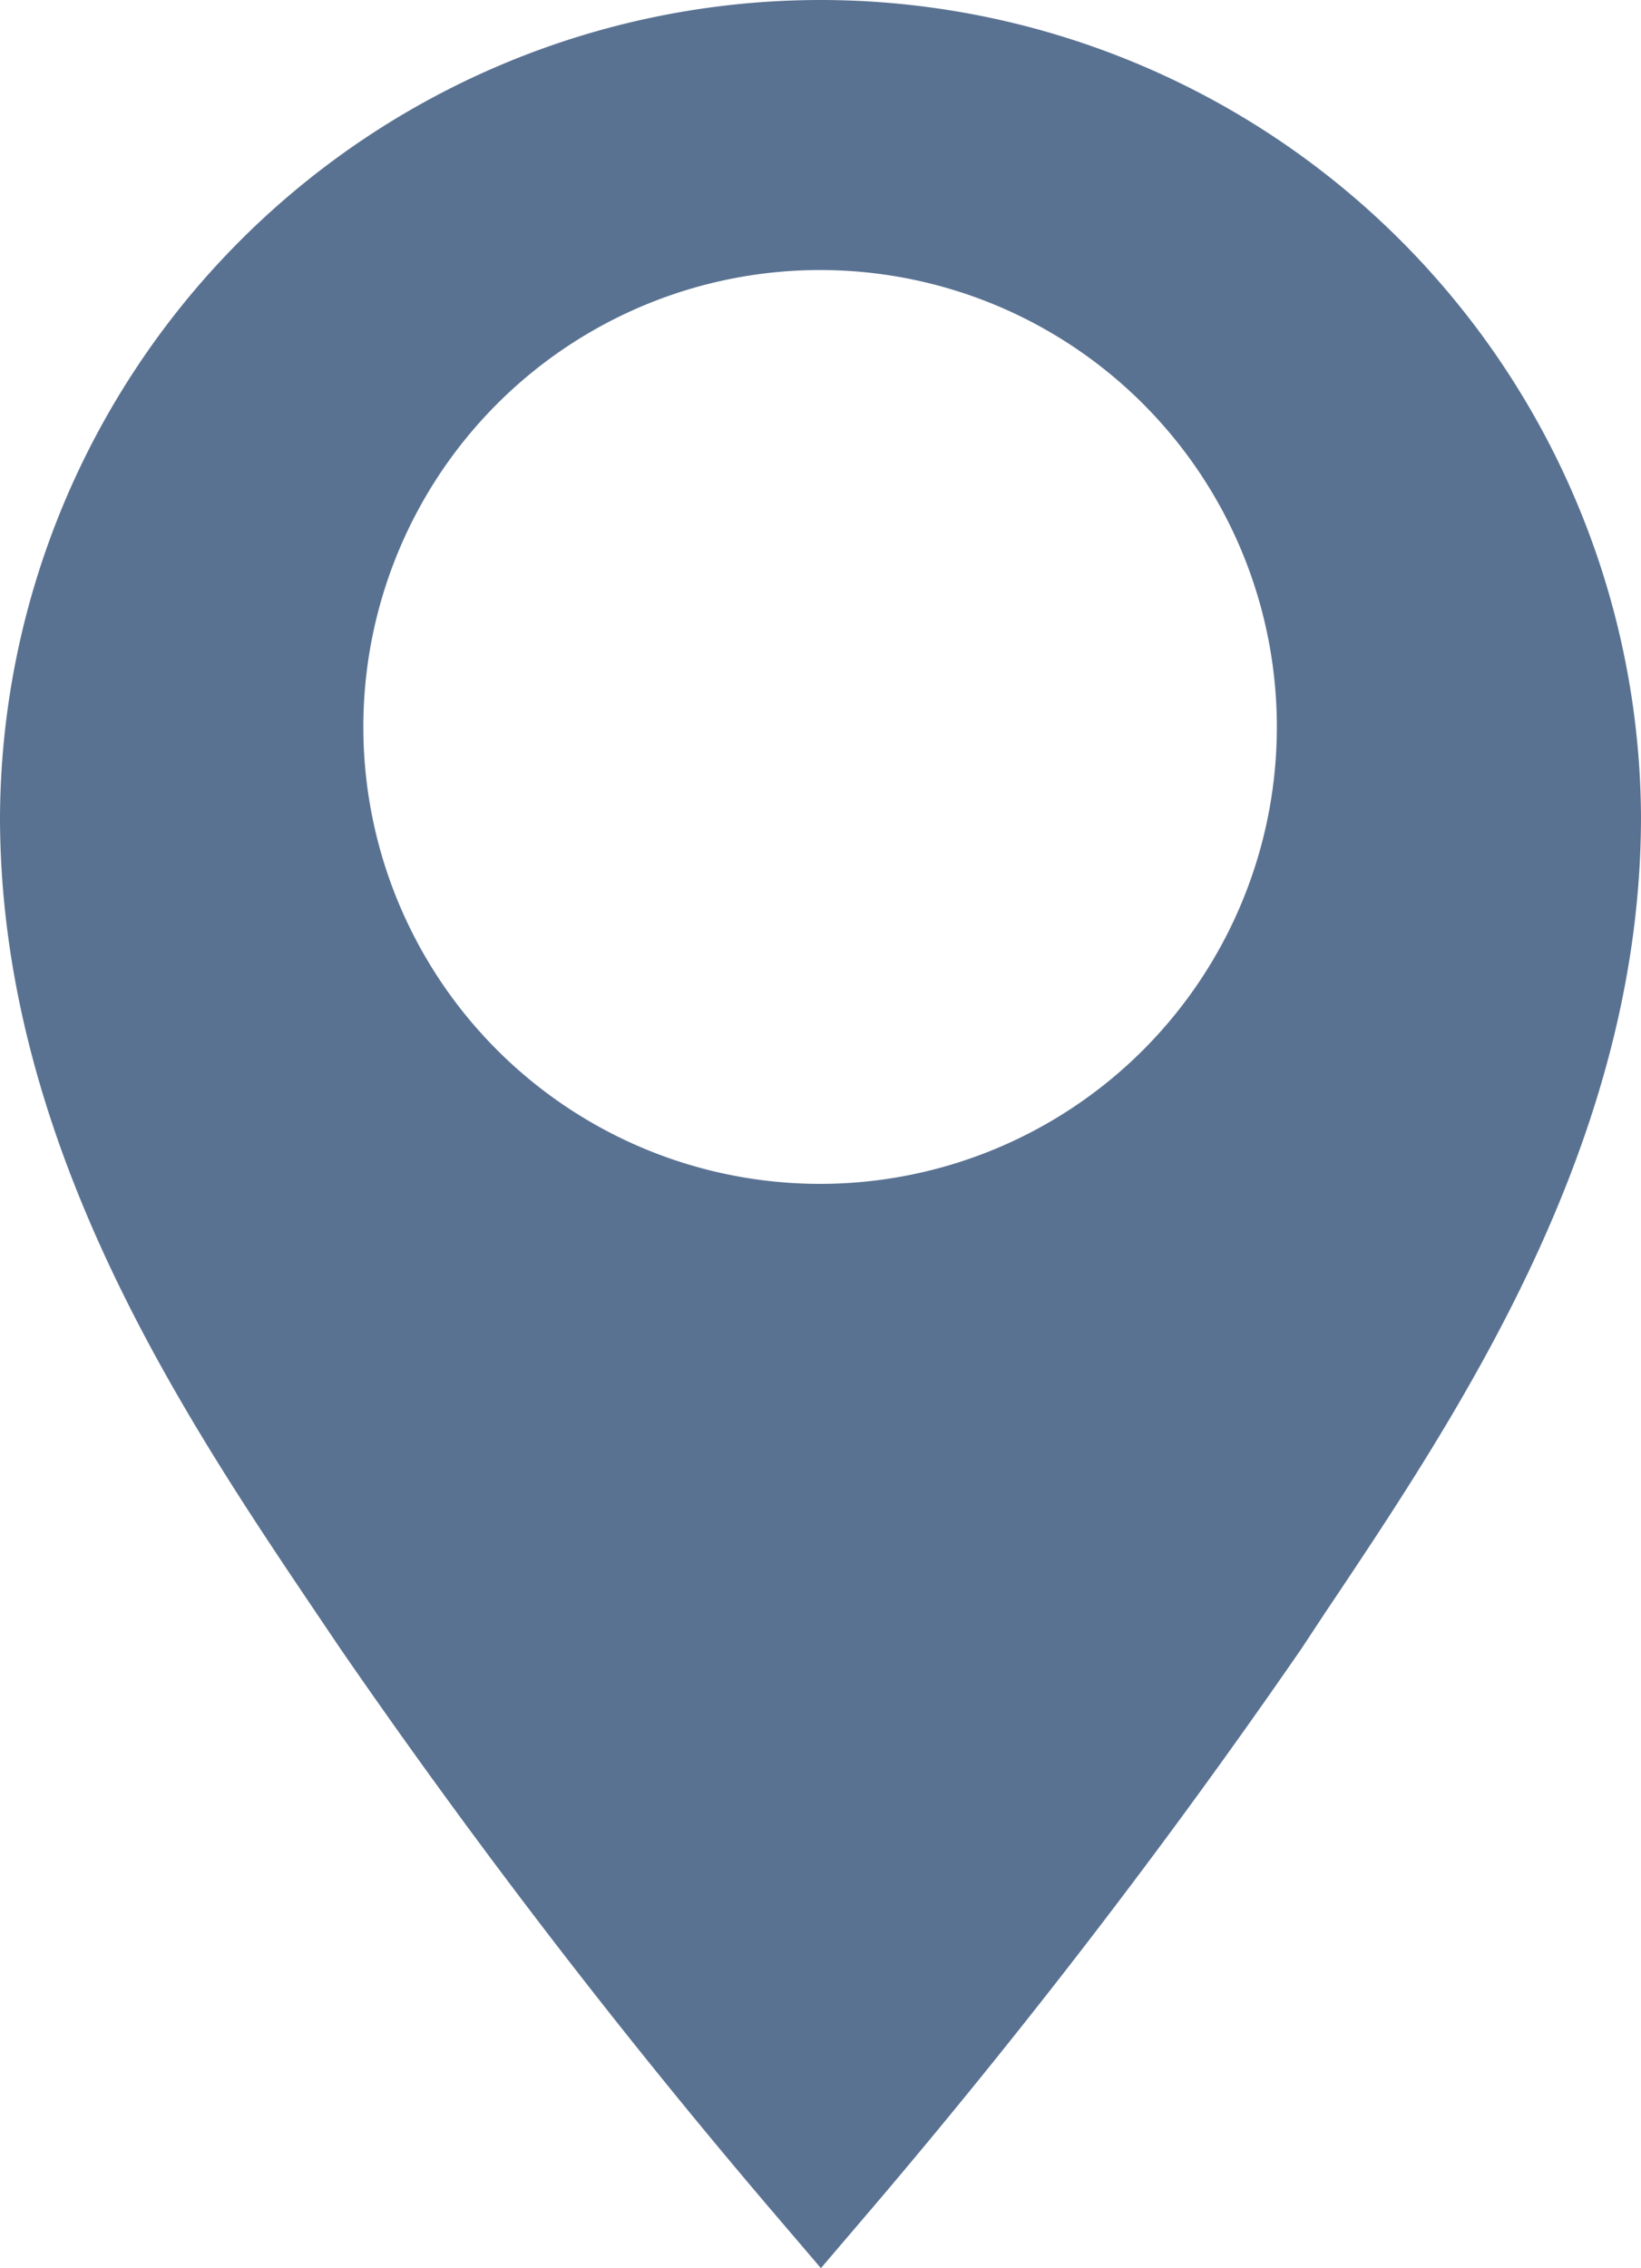 <svg xmlns="http://www.w3.org/2000/svg" width="16.322" height="22.552" viewBox="0 0 16.322 22.552"><path d="M10.921.889A8.163,8.163,0,0,0,2.764,9.01c0,3.234,1.813,5.94,3.144,7.914l.243.36a68.967,68.967,0,0,0,4.251,5.54l.527.617.527-.617a69.112,69.112,0,0,0,4.251-5.54l.243-.368c1.323-1.974,3.136-4.674,3.136-7.908A8.163,8.163,0,0,0,10.921.889Zm0,11.771a4.543,4.543,0,1,1,4.543-4.543,4.543,4.543,0,0,1-4.543,4.543Z" transform="translate(-2.764 -0.889)" fill="#5a7292"/></svg>